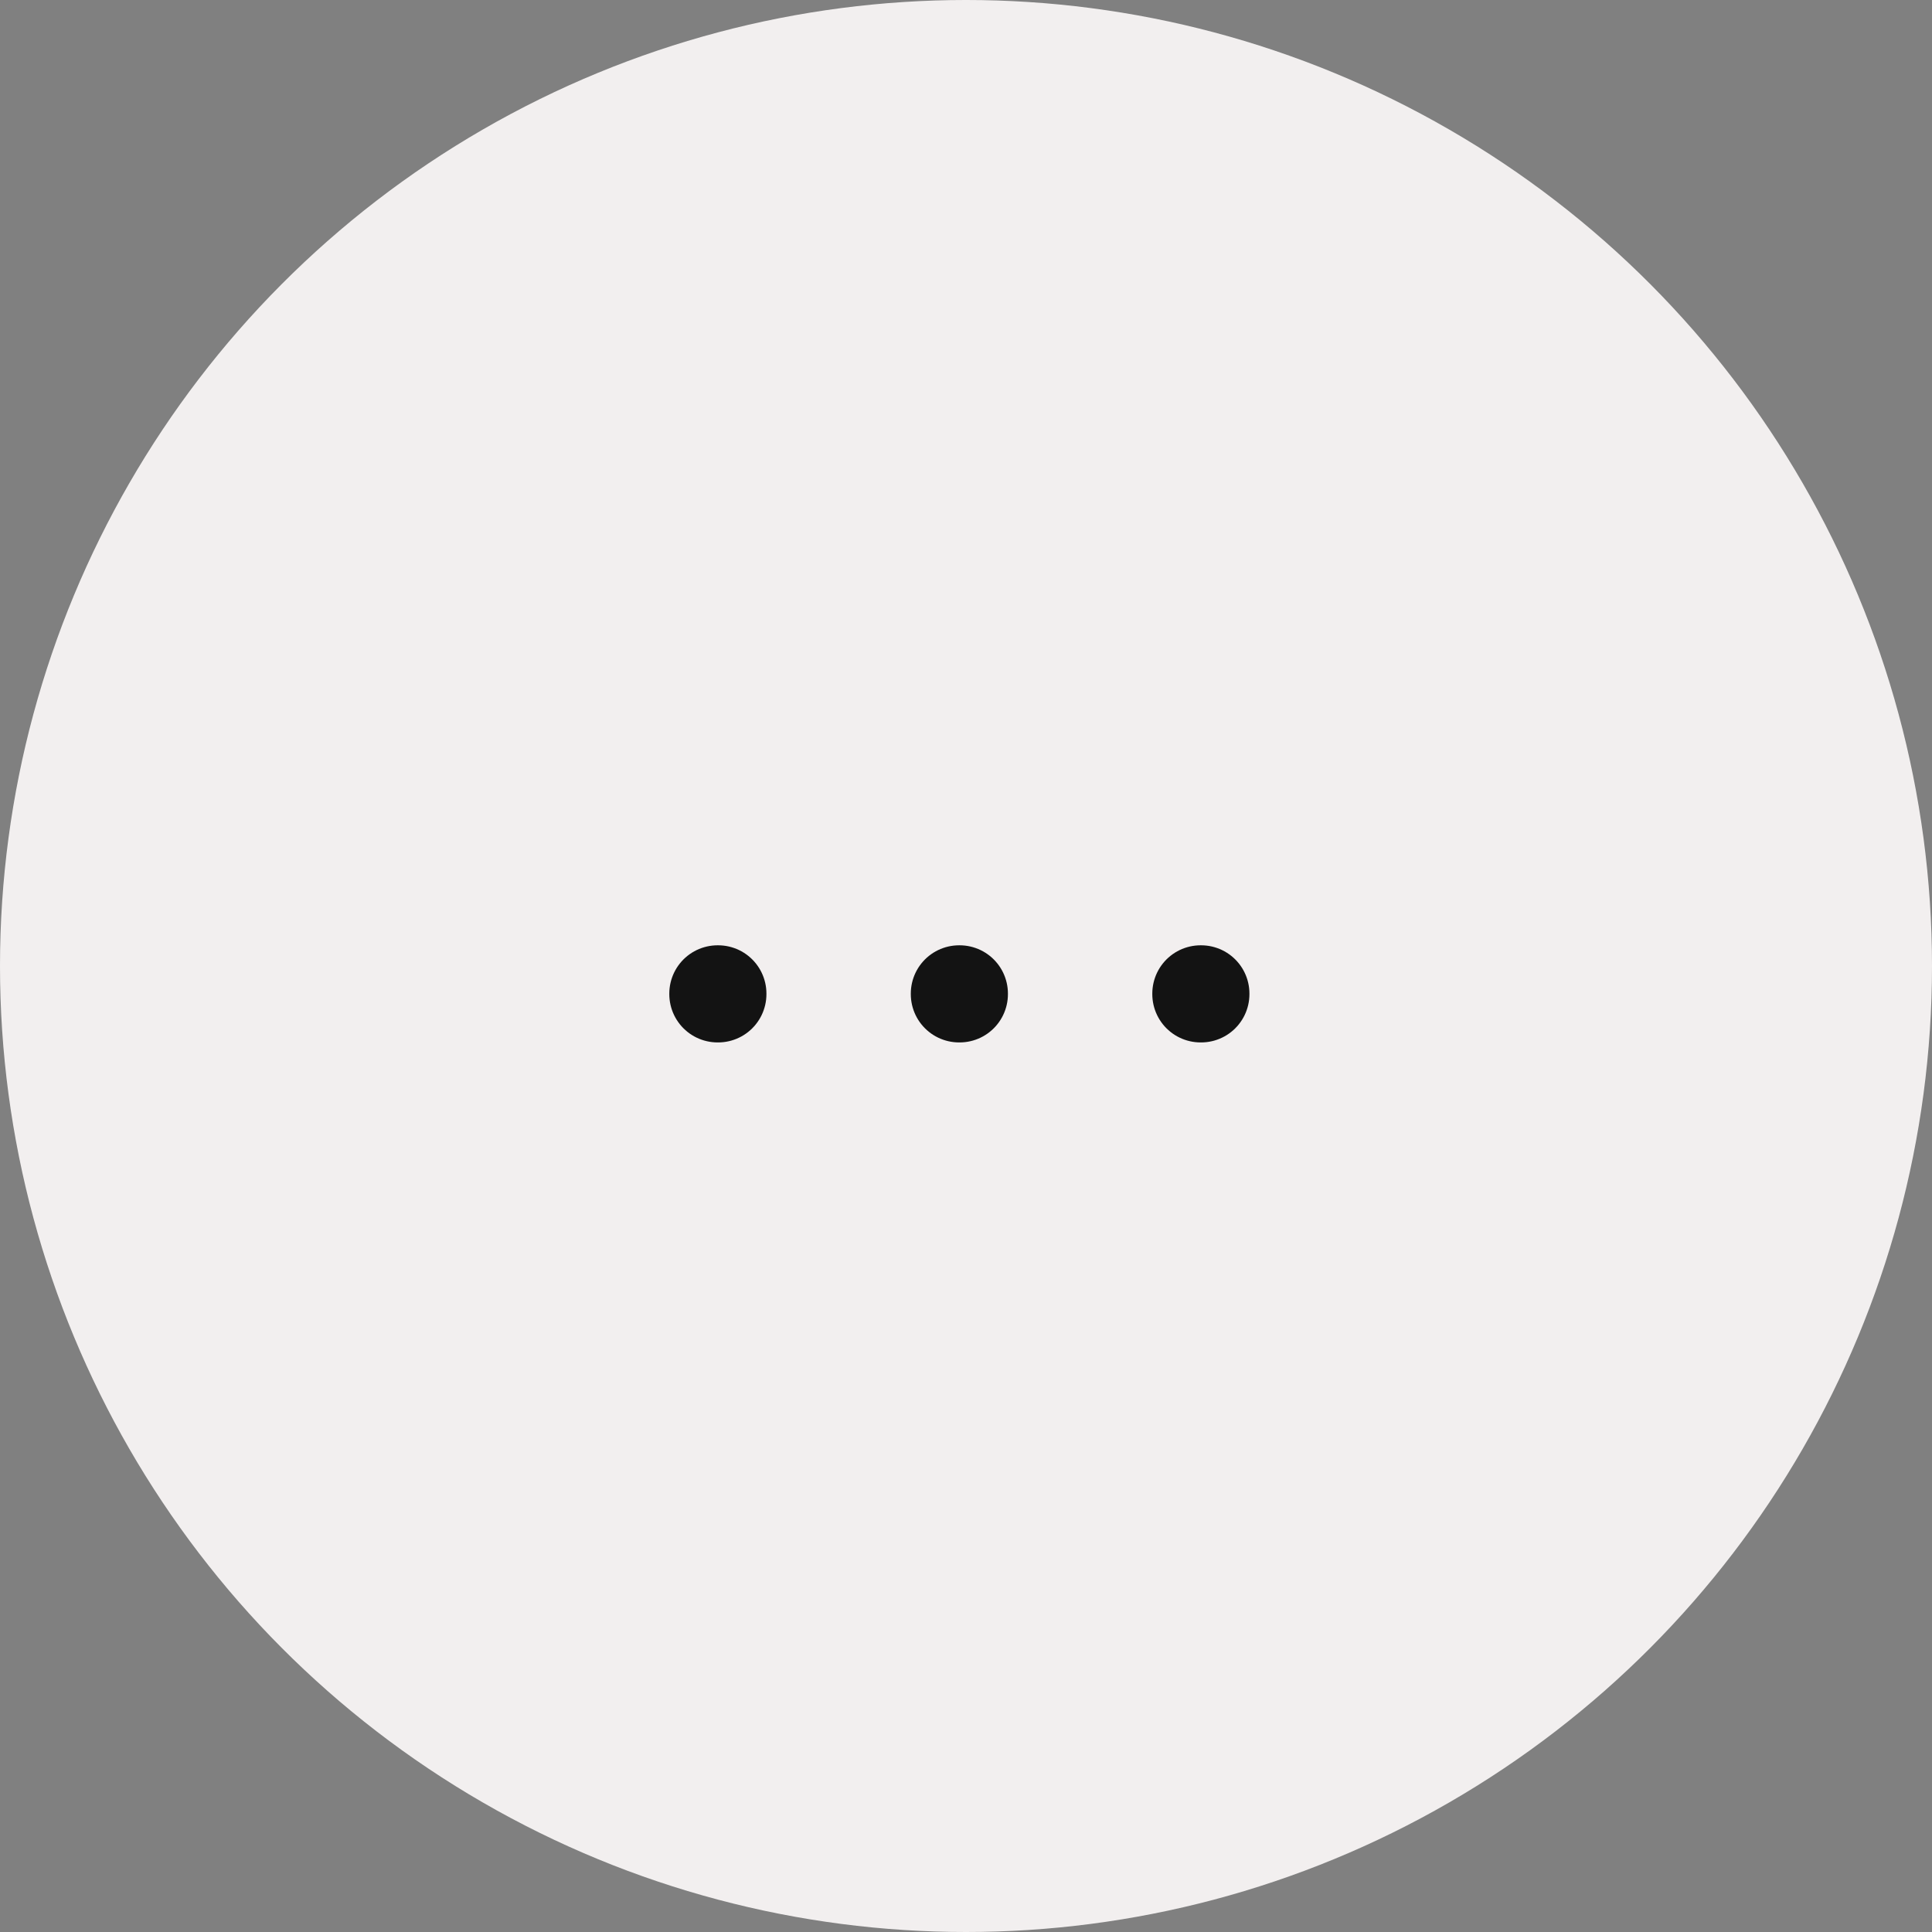 <svg width="70" height="70" viewBox="0 0 70 70" fill="none" xmlns="http://www.w3.org/2000/svg">
<rect x="0" y="0" width="70" height="70" fill="#808080" stroke="none"/>
<circle cx="35" cy="35" r="35" fill="#F2EFEF"/>
<path d="M26 36H26.019V36.019H26V36ZM34.75 36H34.769V36.019H34.75V36ZM43.5 36H43.519V36.019H43.5V36Z" stroke="#131313" stroke-width="3.5" stroke-linejoin="round"/>
</svg>
